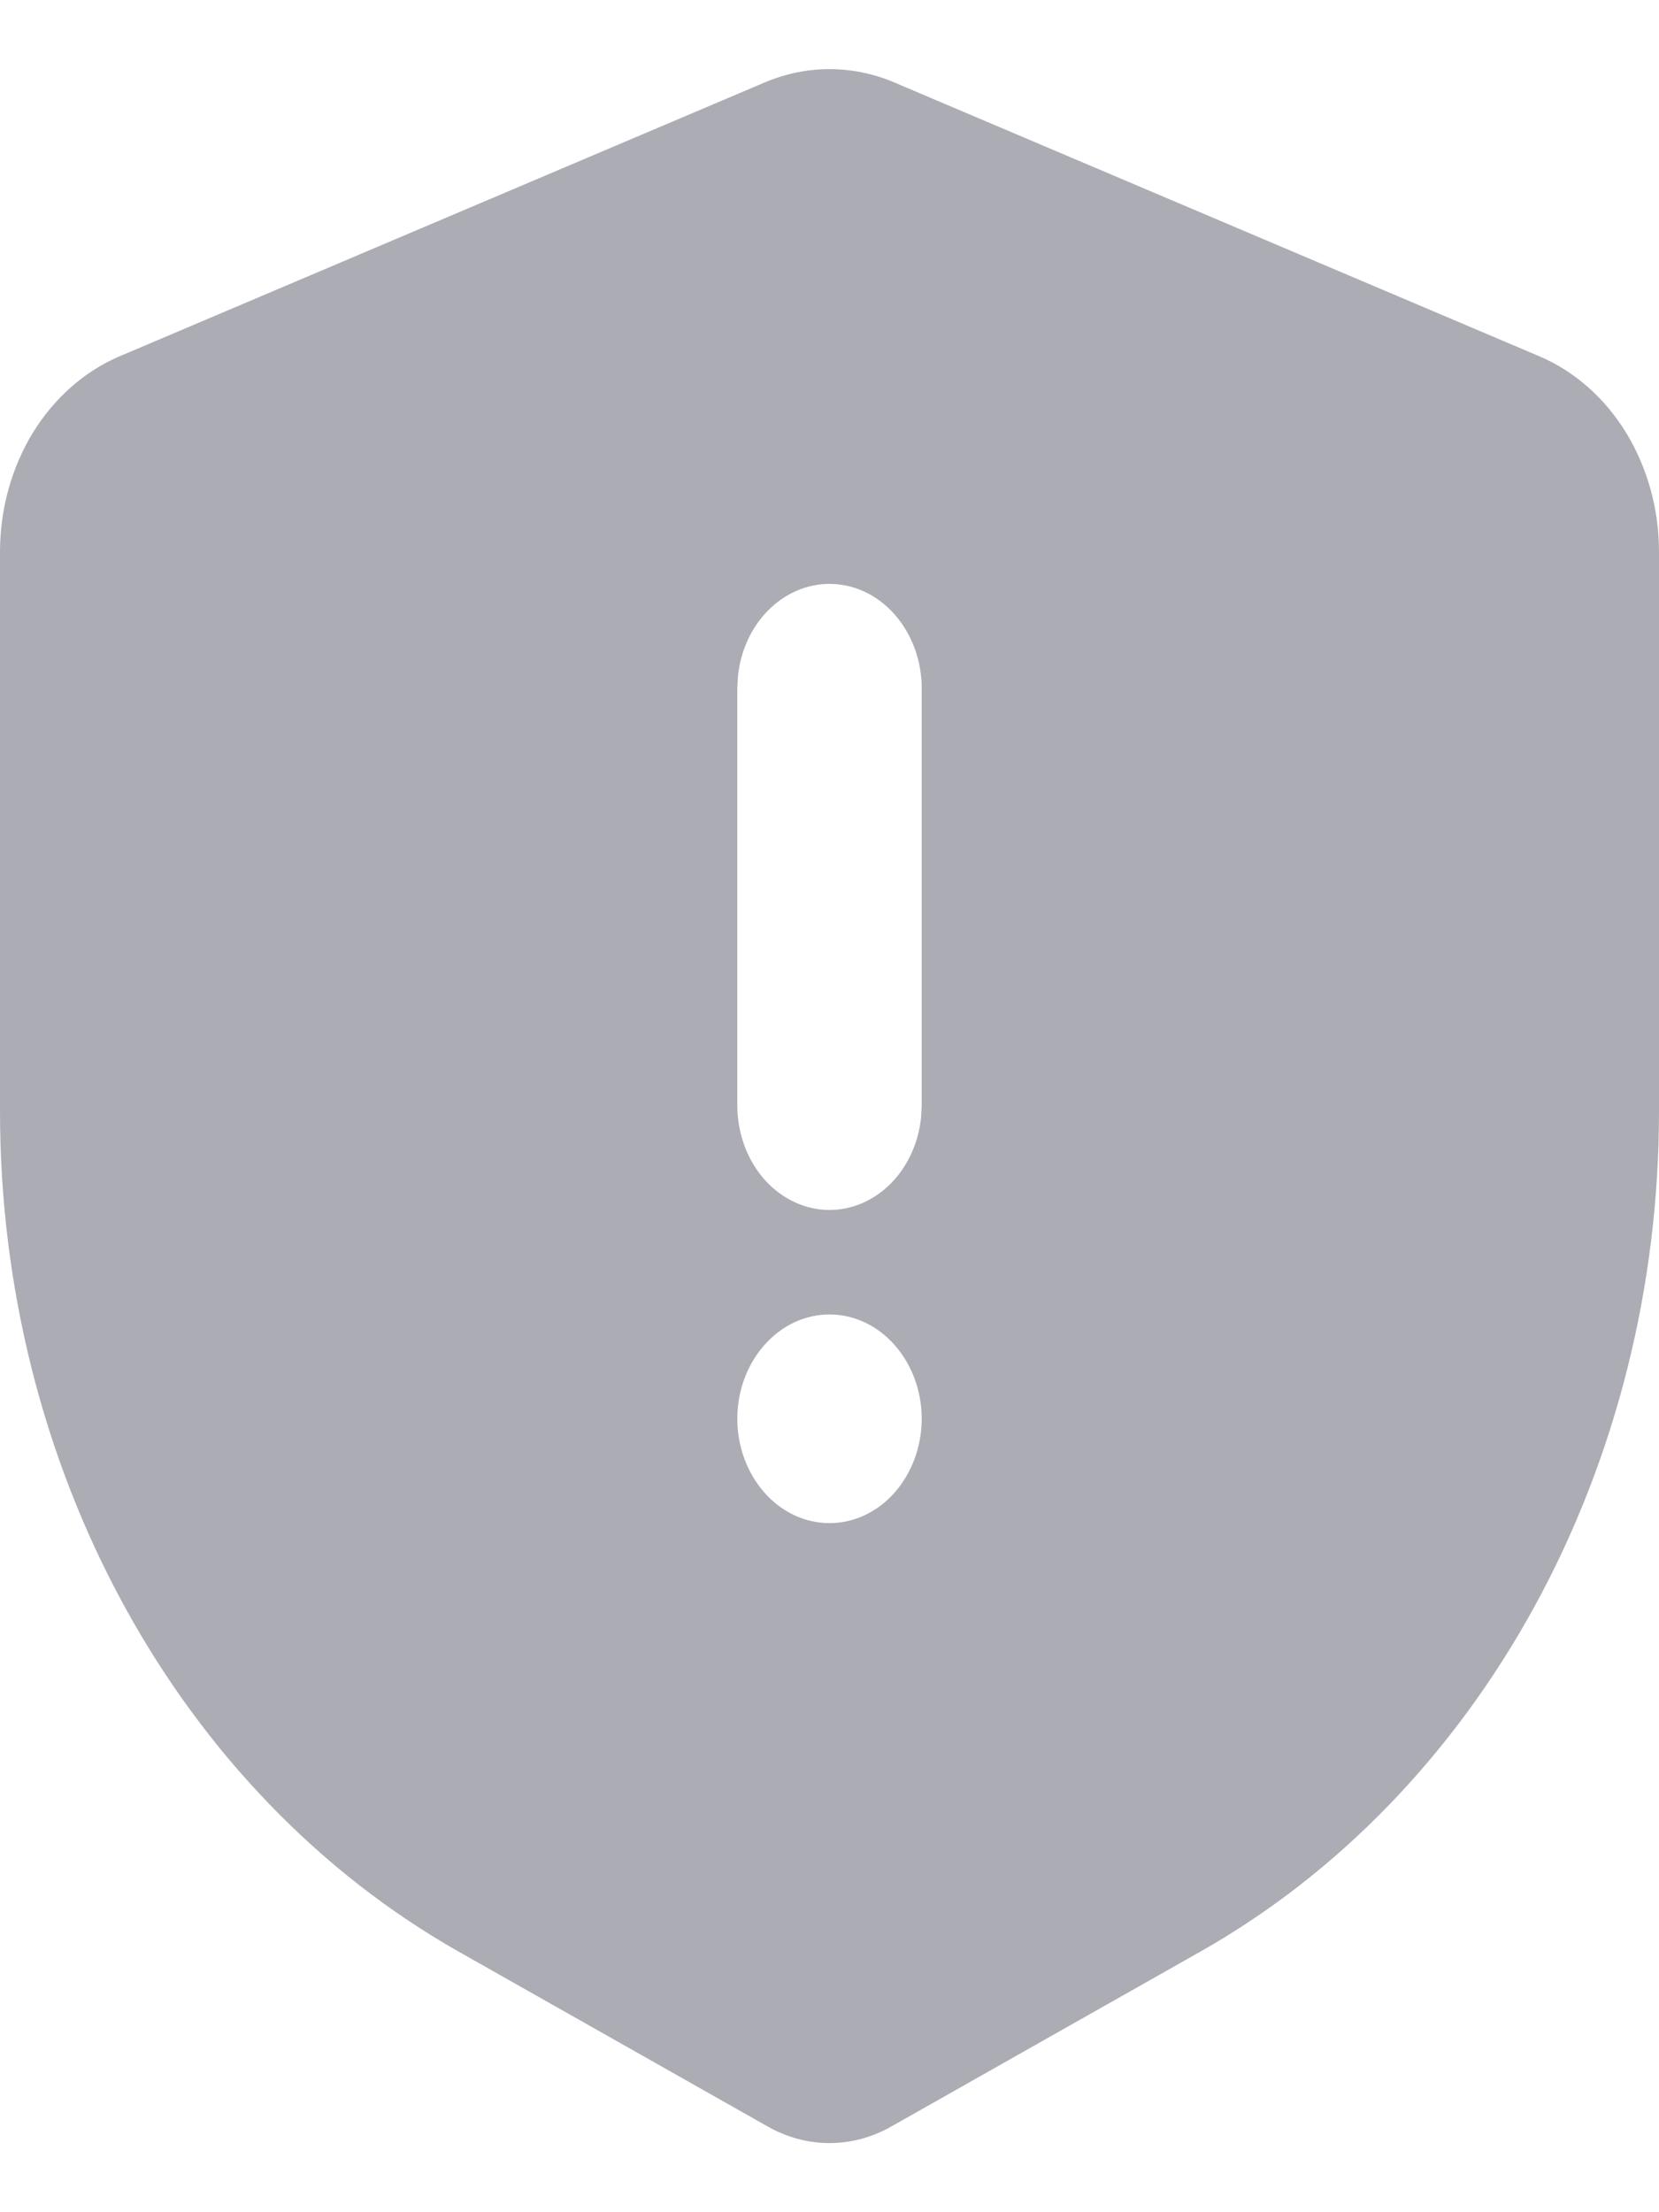 <svg width="12" height="16" viewBox="0 0 12 16" fill="none" xmlns="http://www.w3.org/2000/svg">
<path opacity="0.5" fill-rule="evenodd" clip-rule="evenodd" d="M6.468 0.596L11.135 2.577C11.389 2.685 11.608 2.878 11.763 3.131C11.917 3.384 12 3.684 12 3.991V8.039C12 9.301 11.69 10.537 11.104 11.611C10.518 12.684 9.68 13.551 8.683 14.115L6.447 15.38C6.308 15.459 6.155 15.5 6 15.5C5.845 15.5 5.692 15.459 5.553 15.38L3.317 14.115C2.32 13.55 1.482 12.683 0.896 11.61C0.31 10.537 -2.37714e-05 9.3 2.60108e-07 8.038V3.992C-0 3.684 0.083 3.384 0.237 3.131C0.392 2.879 0.611 2.685 0.865 2.577L5.532 0.596C5.834 0.468 6.166 0.468 6.468 0.596ZM6 9.507C5.823 9.507 5.654 9.586 5.529 9.728C5.404 9.869 5.333 10.061 5.333 10.261C5.333 10.461 5.404 10.653 5.529 10.795C5.654 10.937 5.823 11.016 6 11.016C6.177 11.016 6.346 10.937 6.471 10.795C6.596 10.653 6.667 10.461 6.667 10.261C6.667 10.061 6.596 9.869 6.471 9.728C6.346 9.586 6.177 9.507 6 9.507ZM6 4.223C5.837 4.223 5.679 4.291 5.557 4.414C5.435 4.536 5.357 4.706 5.338 4.889L5.333 4.978V7.997C5.334 8.189 5.399 8.374 5.515 8.514C5.632 8.654 5.791 8.738 5.961 8.75C6.131 8.761 6.298 8.698 6.428 8.575C6.558 8.451 6.642 8.276 6.662 8.085L6.667 7.997V4.978C6.667 4.777 6.596 4.586 6.471 4.444C6.346 4.302 6.177 4.223 6 4.223Z" fill="#5B5B6D"/>
</svg>
